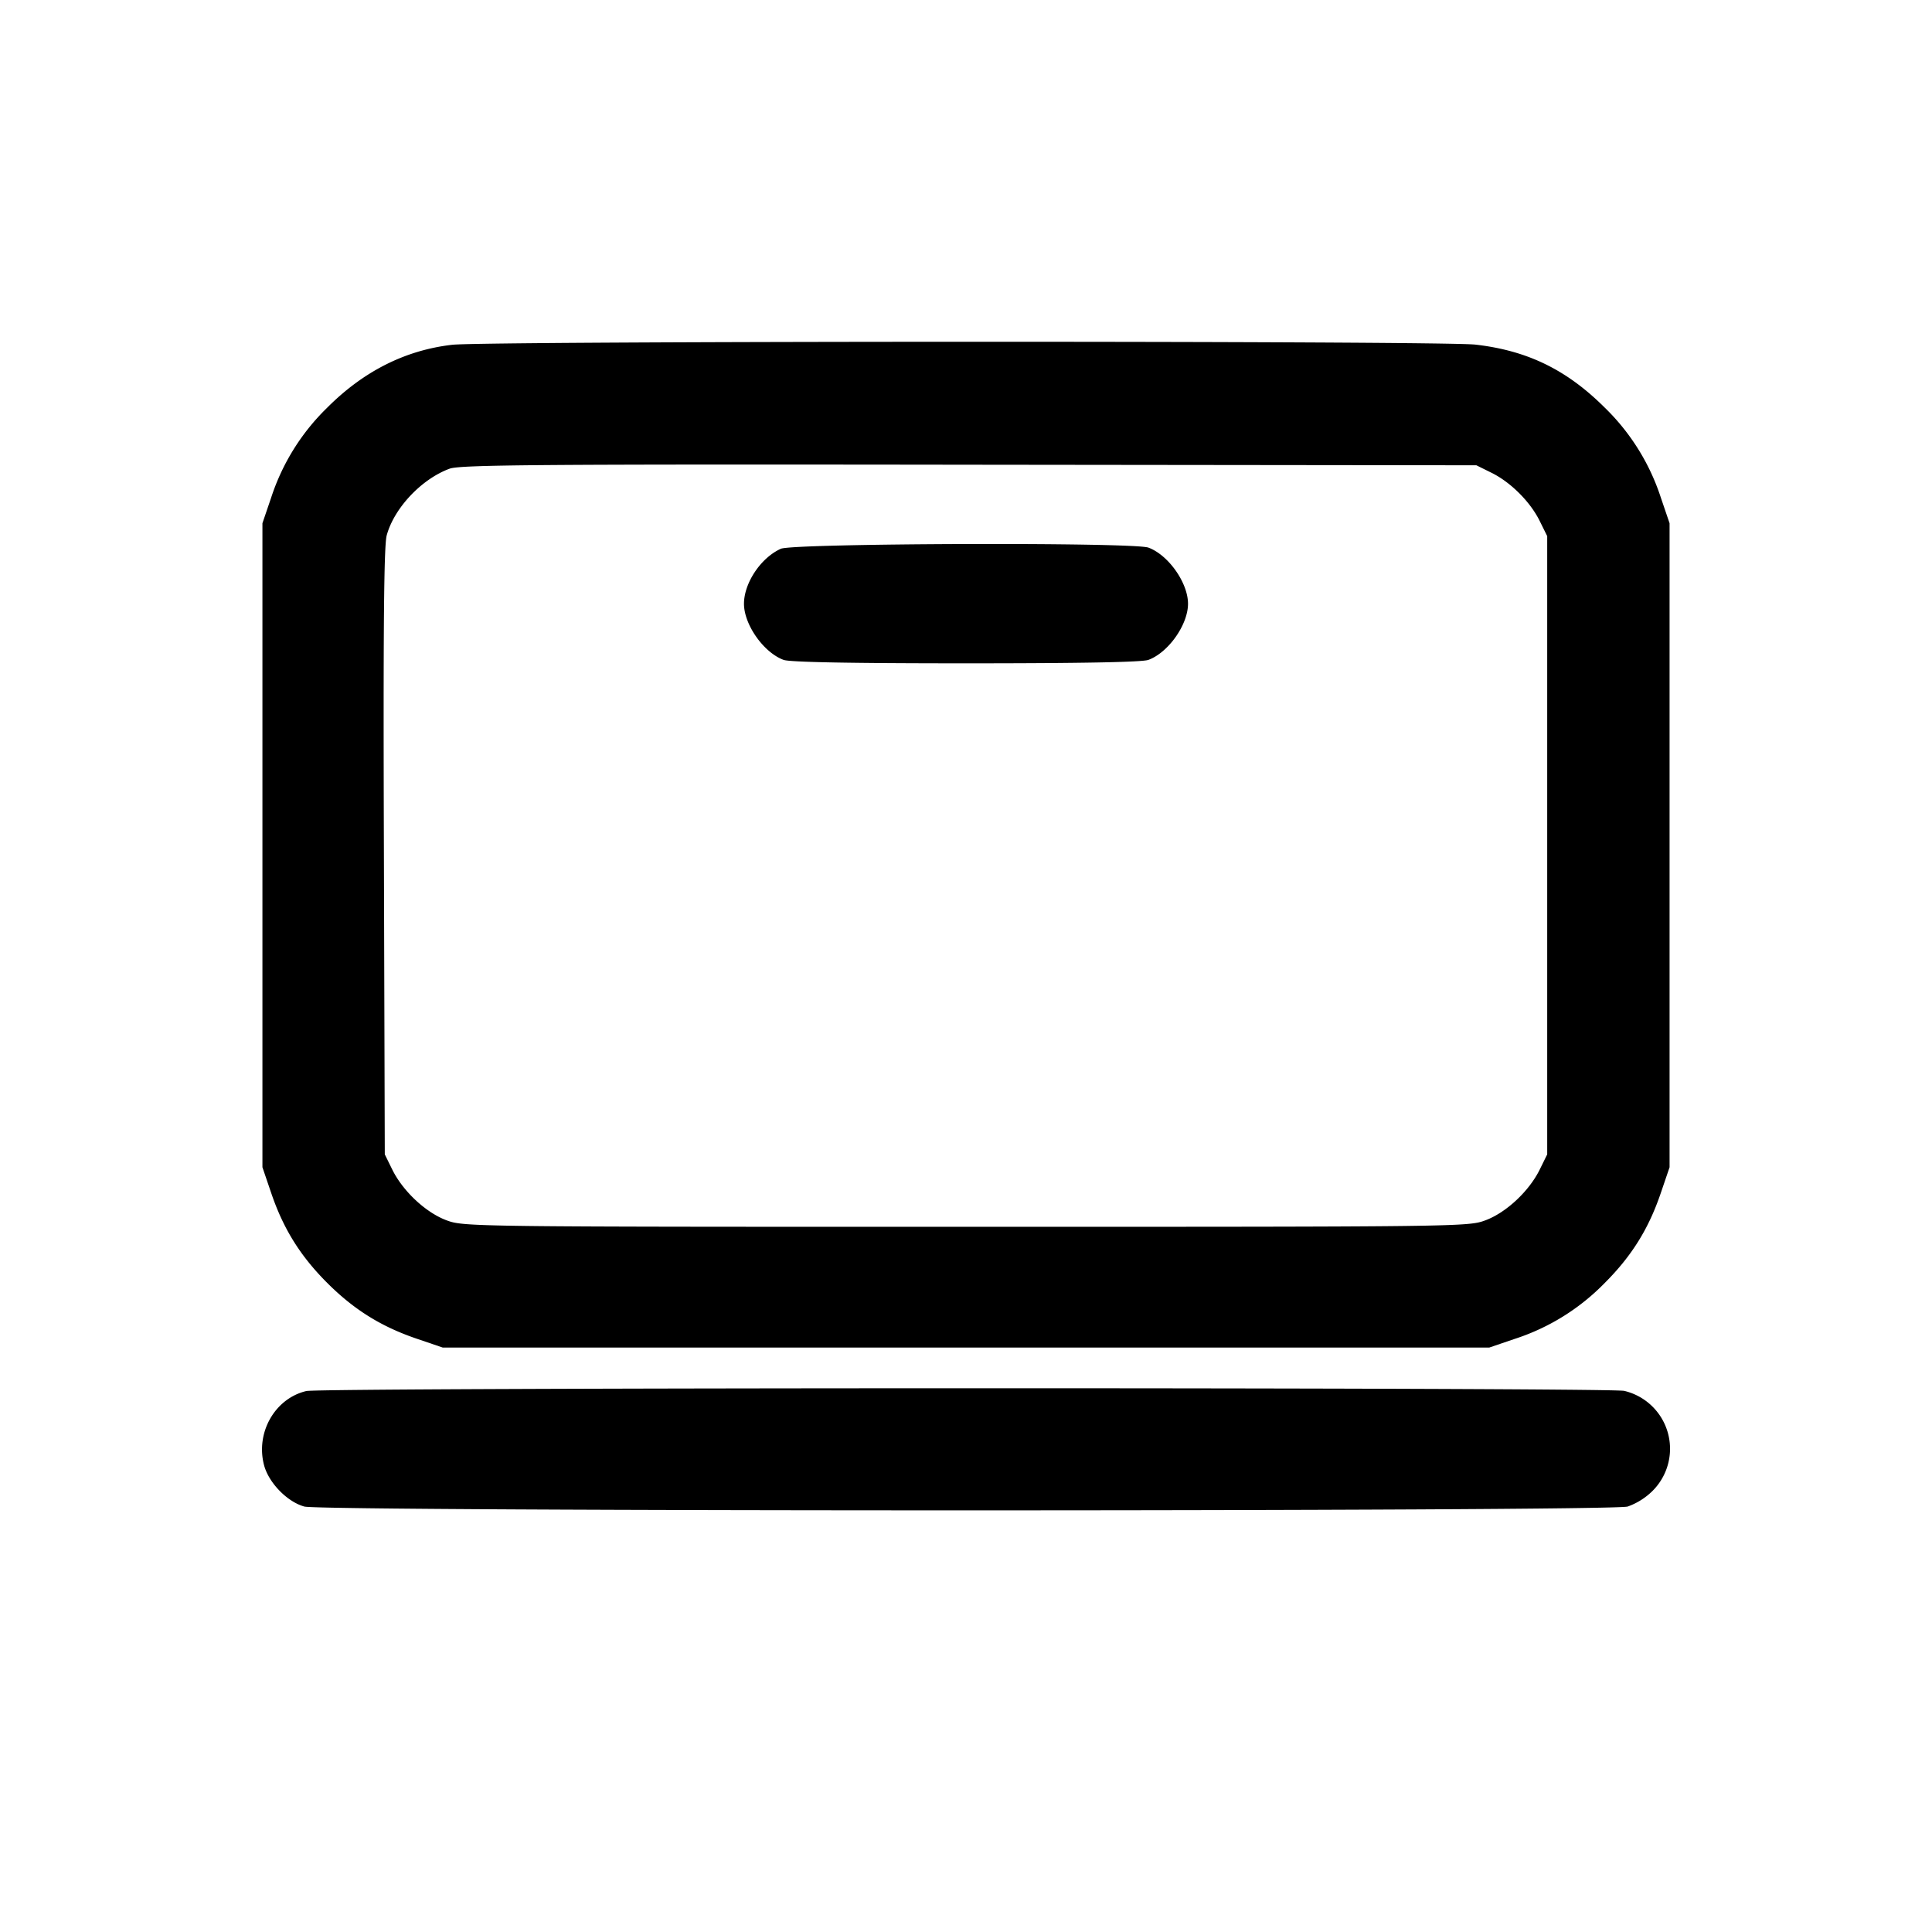 <svg xmlns="http://www.w3.org/2000/svg" viewBox="0 0 24 24"><path d="M5.617 4.283q-.873.101-1.552.781a2.74 2.74 0 0 0-.696 1.116l-.109.32v8l.109.32c.151.445.362.783.695 1.116s.671.544 1.116.695l.32.109h13l.32-.109a2.74 2.74 0 0 0 1.116-.695c.333-.333.544-.671.695-1.116l.109-.32v-8l-.109-.32a2.74 2.74 0 0 0-.696-1.116c-.472-.471-.961-.709-1.606-.783-.425-.049-12.293-.046-12.712.002m12.911 1.59c.239.118.481.36.599.599l.093.188v7.68l-.093.189c-.132.268-.416.534-.674.63-.213.08-.297.081-6.453.081s-6.24-.001-6.453-.081c-.258-.096-.542-.362-.674-.63l-.093-.189-.011-3.76c-.009-2.778 0-3.805.035-3.93.093-.34.433-.7.782-.828.131-.048 1.114-.056 6.454-.049l6.3.007zM9.7 6.817c-.248.111-.458.425-.458.683s.242.604.491.697c.074.029.842.043 2.267.043s2.193-.014 2.267-.043c.249-.093.491-.438.491-.697s-.242-.604-.491-.697c-.18-.069-4.412-.055-4.567.014M3.805 17.28c-.391.092-.633.519-.524.924.059.218.288.453.5.511.226.063 16.212.063 16.438 0a.84.84 0 0 0 .306-.191.739.739 0 0 0-.348-1.246c-.194-.045-16.181-.043-16.372.002" fill-rule="evenodd"/></svg>